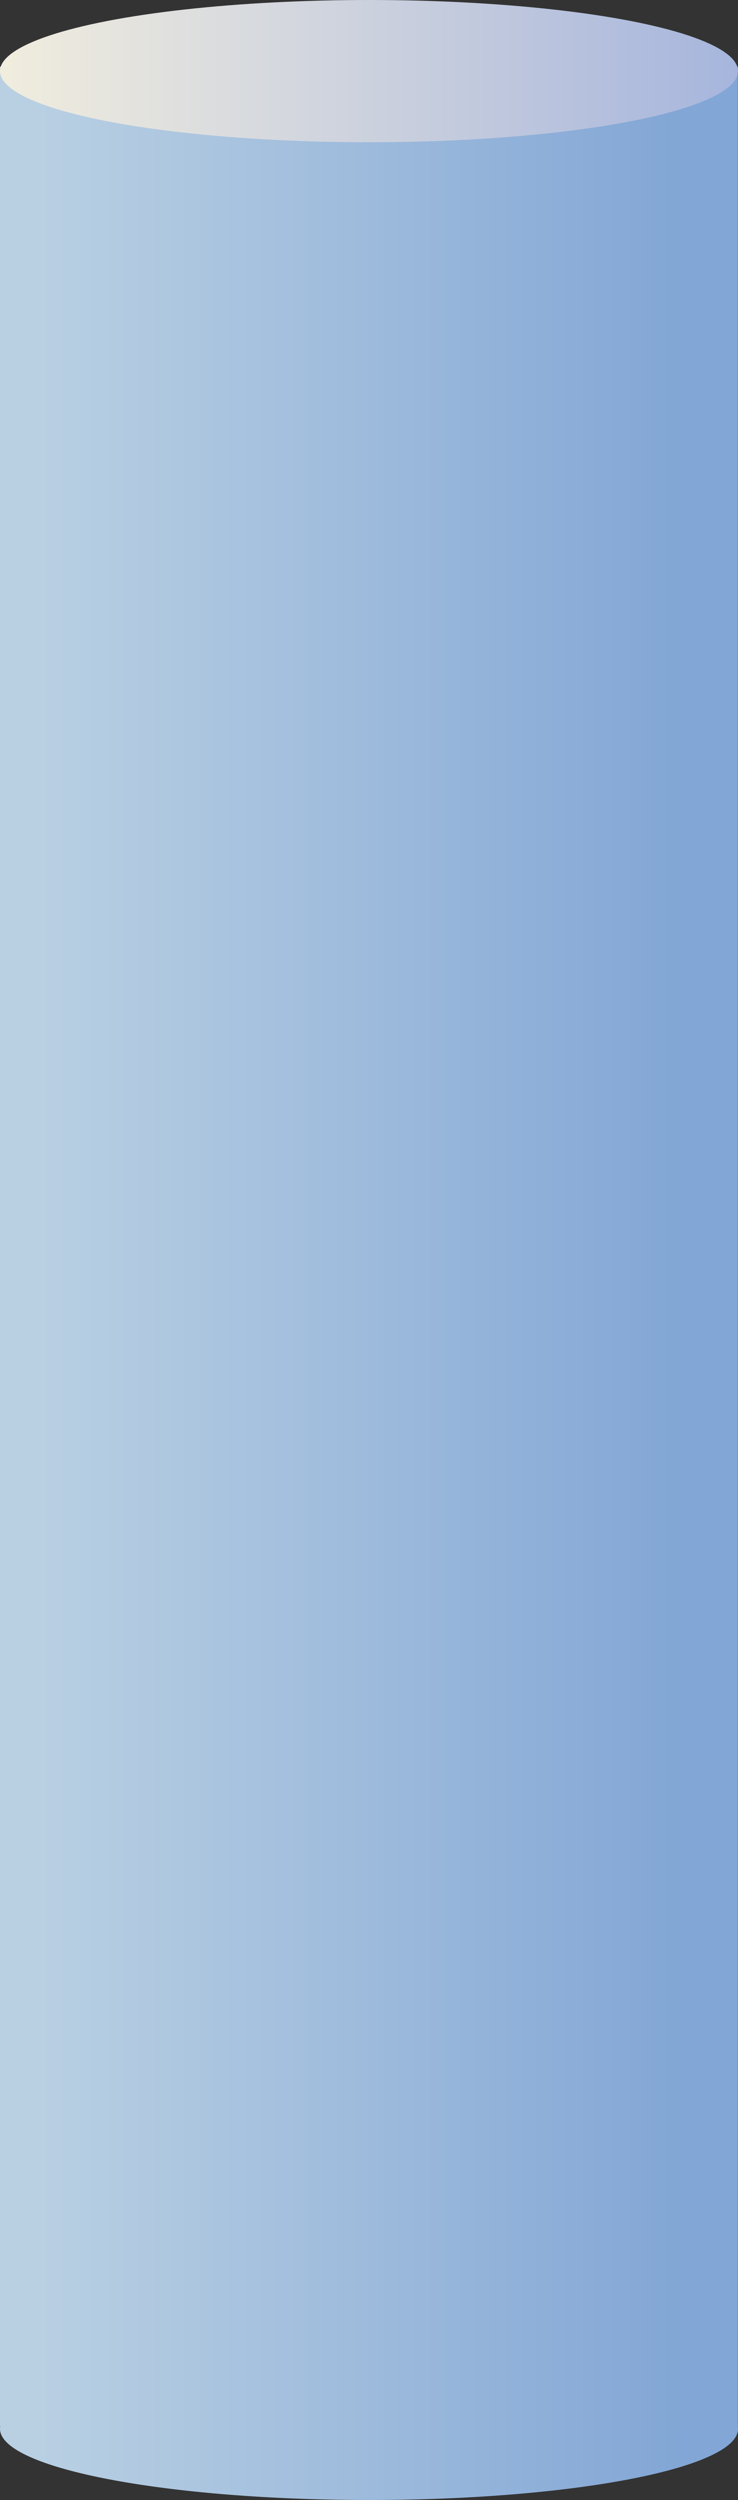<svg xmlns="http://www.w3.org/2000/svg" xmlns:xlink="http://www.w3.org/1999/xlink" width="38.019" height="128.688" viewBox="0 0 38.019 128.688"><rect x="0" y="0" width="38.019" height="128.688" fill="#333333" stroke="none"/><defs><style>.a{fill:url(#a);}.b{fill:url(#b);}</style><linearGradient id="a" x1="0.056" y1="0.404" x2="0.921" y2="0.404" gradientUnits="objectBoundingBox"><stop offset="0" stop-color="#b9d0e3"/><stop offset="1" stop-color="#82a6d5"/></linearGradient><linearGradient id="b" y1="0.5" x2="1" y2="0.5" gradientUnits="objectBoundingBox"><stop offset="0" stop-color="#f1edde"/><stop offset="1" stop-color="#a6b5dd"/></linearGradient></defs><g transform="translate(-20.075 -440.568)"><path class="a" d="M0,46.588a.728.728,0,0,1,.011-.123H0V-75H38.012V46.464h0a.728.728,0,0,1,.011.123c0,2.025-8.51,3.667-19.009,3.667S0,48.613,0,46.588Z" transform="translate(20.075 519)"/><ellipse class="b" cx="19.009" cy="3.661" rx="19.009" ry="3.661" transform="translate(20.075 440.568)"/></g></svg>